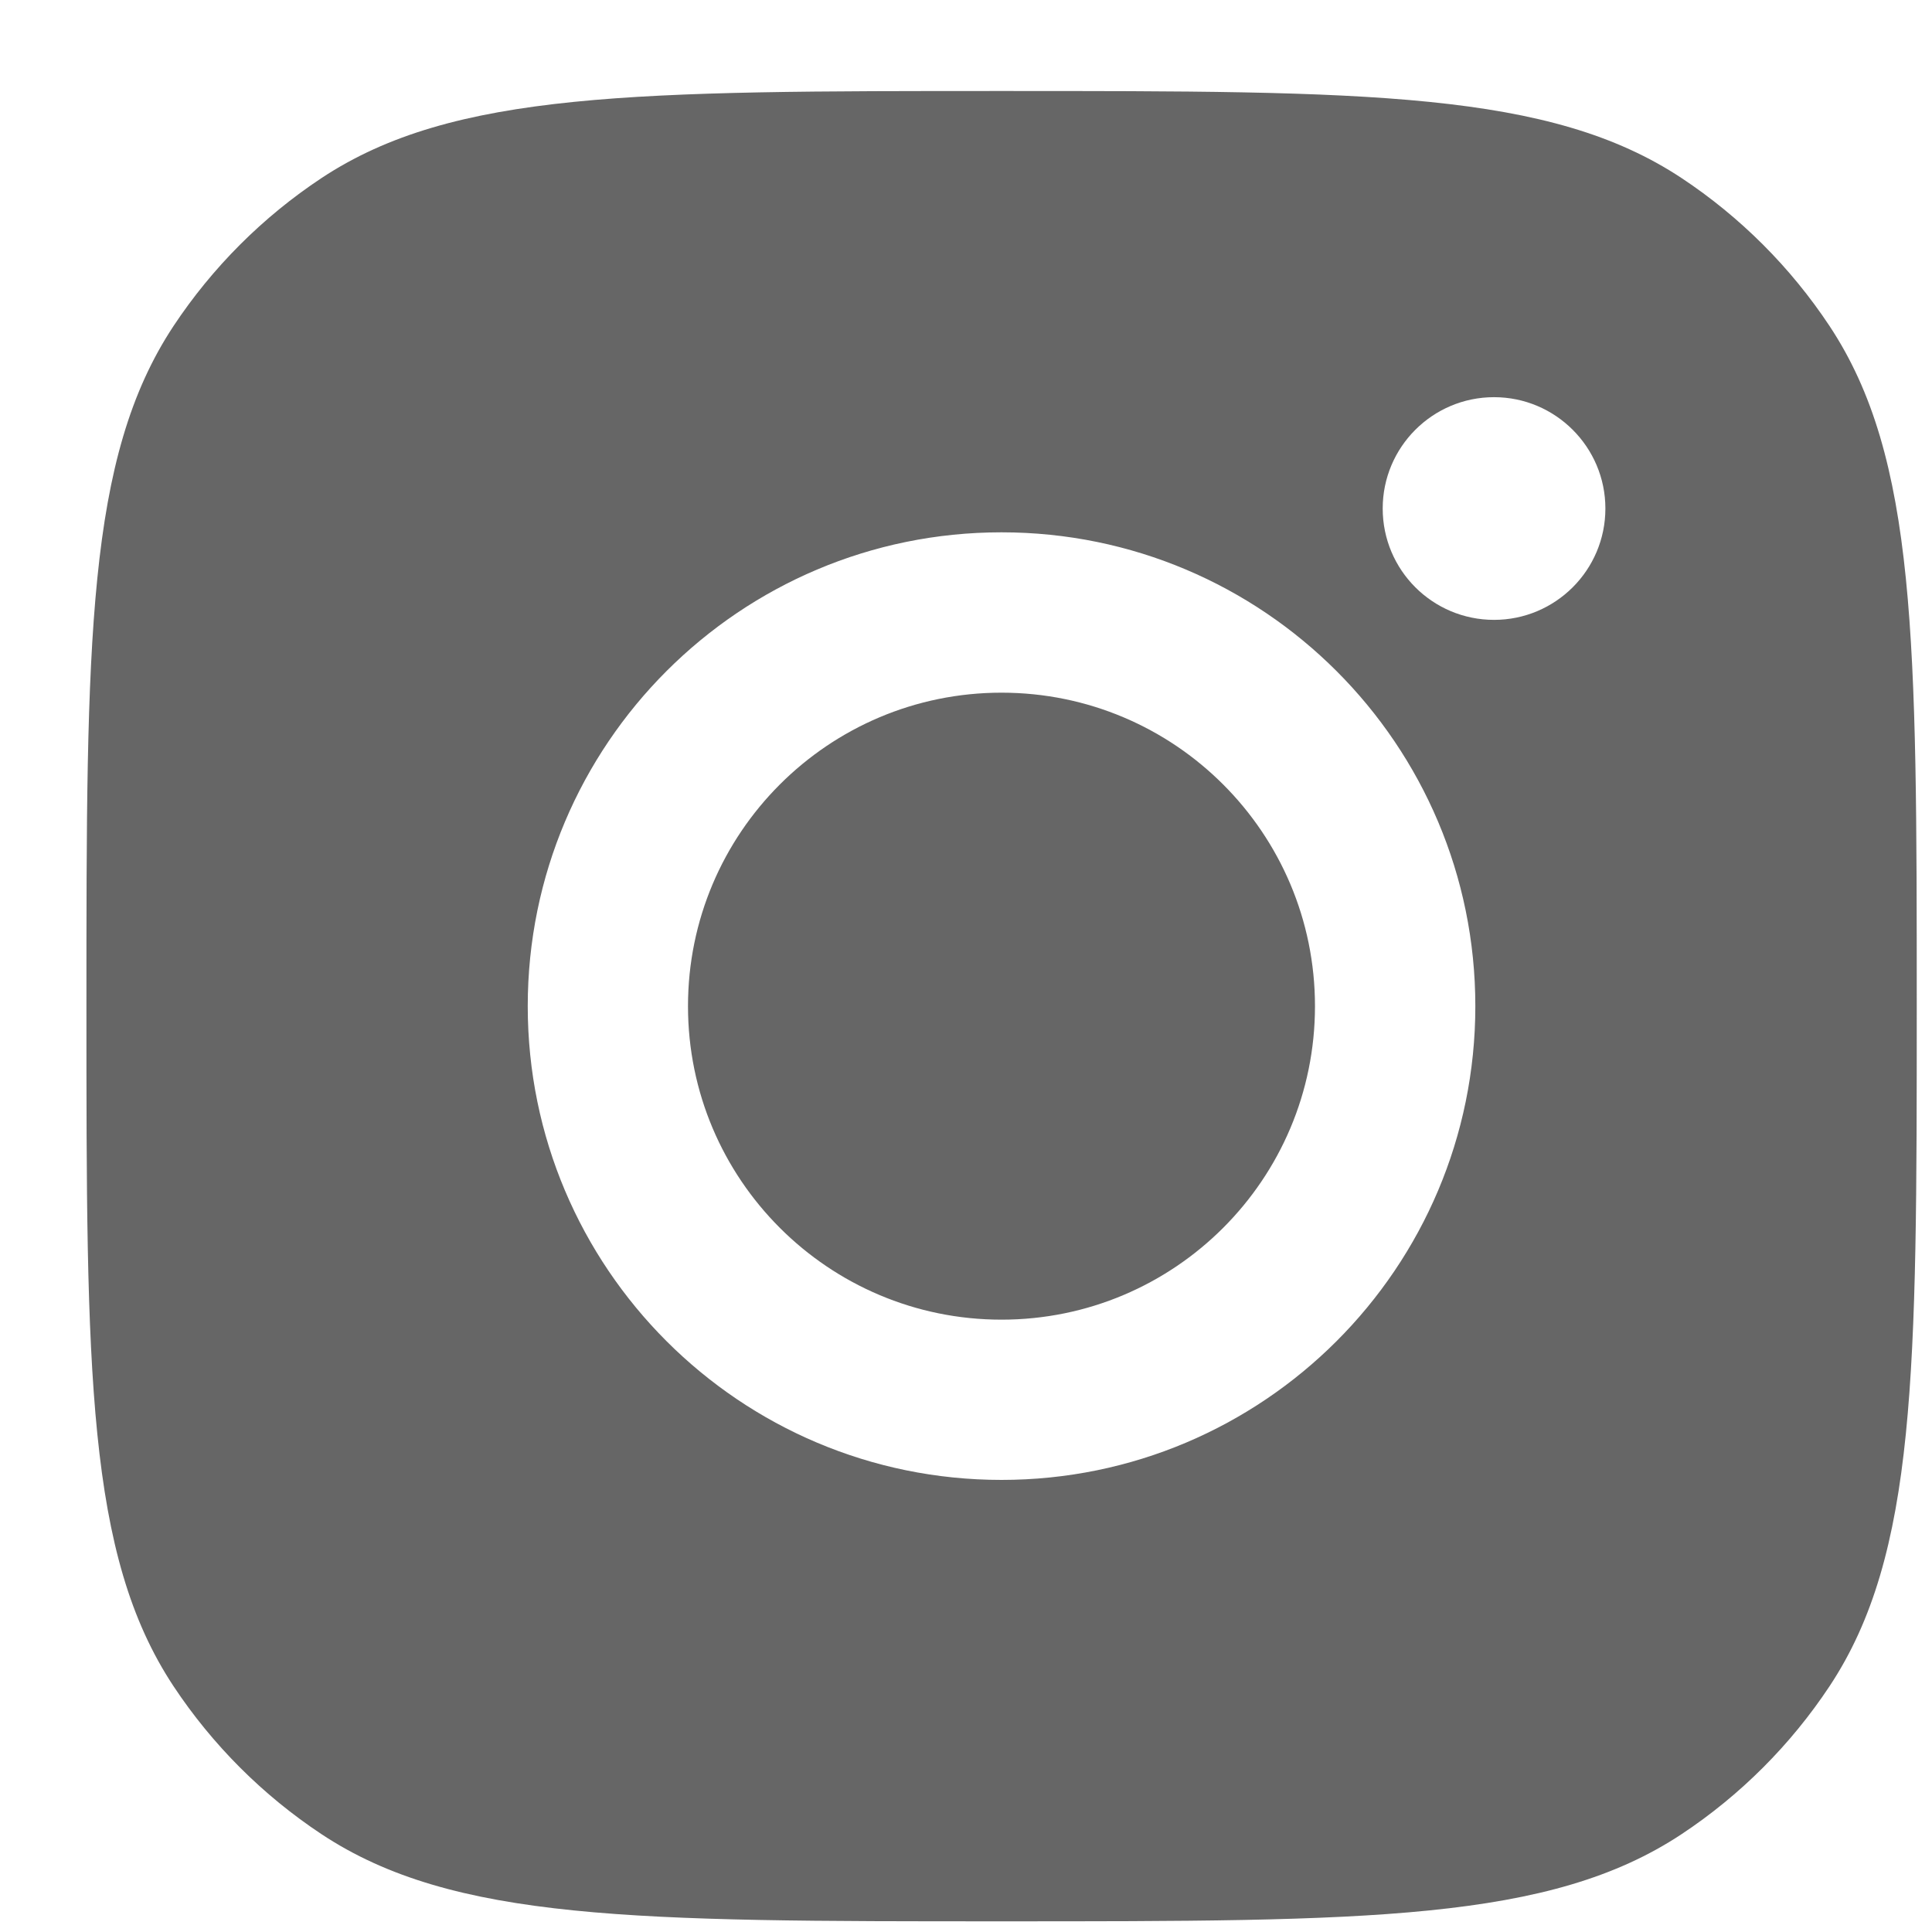 <svg width="19" height="19" viewBox="0 0 19 19" fill="none" xmlns="http://www.w3.org/2000/svg">
<path fill-rule="evenodd" clip-rule="evenodd" d="M0.85 9.895C0.85 6.299 0.85 4.502 1.706 3.207C2.089 2.629 2.584 2.134 3.162 1.751C4.457 0.895 6.254 0.895 9.85 0.895C13.445 0.895 15.242 0.895 16.537 1.751C17.115 2.134 17.61 2.629 17.993 3.207C18.85 4.502 18.85 6.299 18.85 9.895C18.85 13.49 18.85 15.287 17.993 16.582C17.61 17.16 17.115 17.655 16.537 18.038C15.242 18.895 13.445 18.895 9.85 18.895C6.254 18.895 4.457 18.895 3.162 18.038C2.584 17.655 2.089 17.16 1.706 16.582C0.85 15.287 0.85 13.49 0.85 9.895ZM14.509 9.895C14.509 12.468 12.423 14.554 9.849 14.554C7.276 14.554 5.19 12.468 5.19 9.895C5.19 7.321 7.276 5.235 9.849 5.235C12.423 5.235 14.509 7.321 14.509 9.895ZM9.849 12.978C11.552 12.978 12.932 11.598 12.932 9.895C12.932 8.192 11.552 6.812 9.849 6.812C8.147 6.812 6.766 8.192 6.766 9.895C6.766 11.598 8.147 12.978 9.849 12.978ZM14.693 6.096C15.297 6.096 15.788 5.606 15.788 5.001C15.788 4.397 15.297 3.906 14.693 3.906C14.088 3.906 13.598 4.397 13.598 5.001C13.598 5.606 14.088 6.096 14.693 6.096Z" fill="black" fill-opacity="0.6"/>
</svg>
